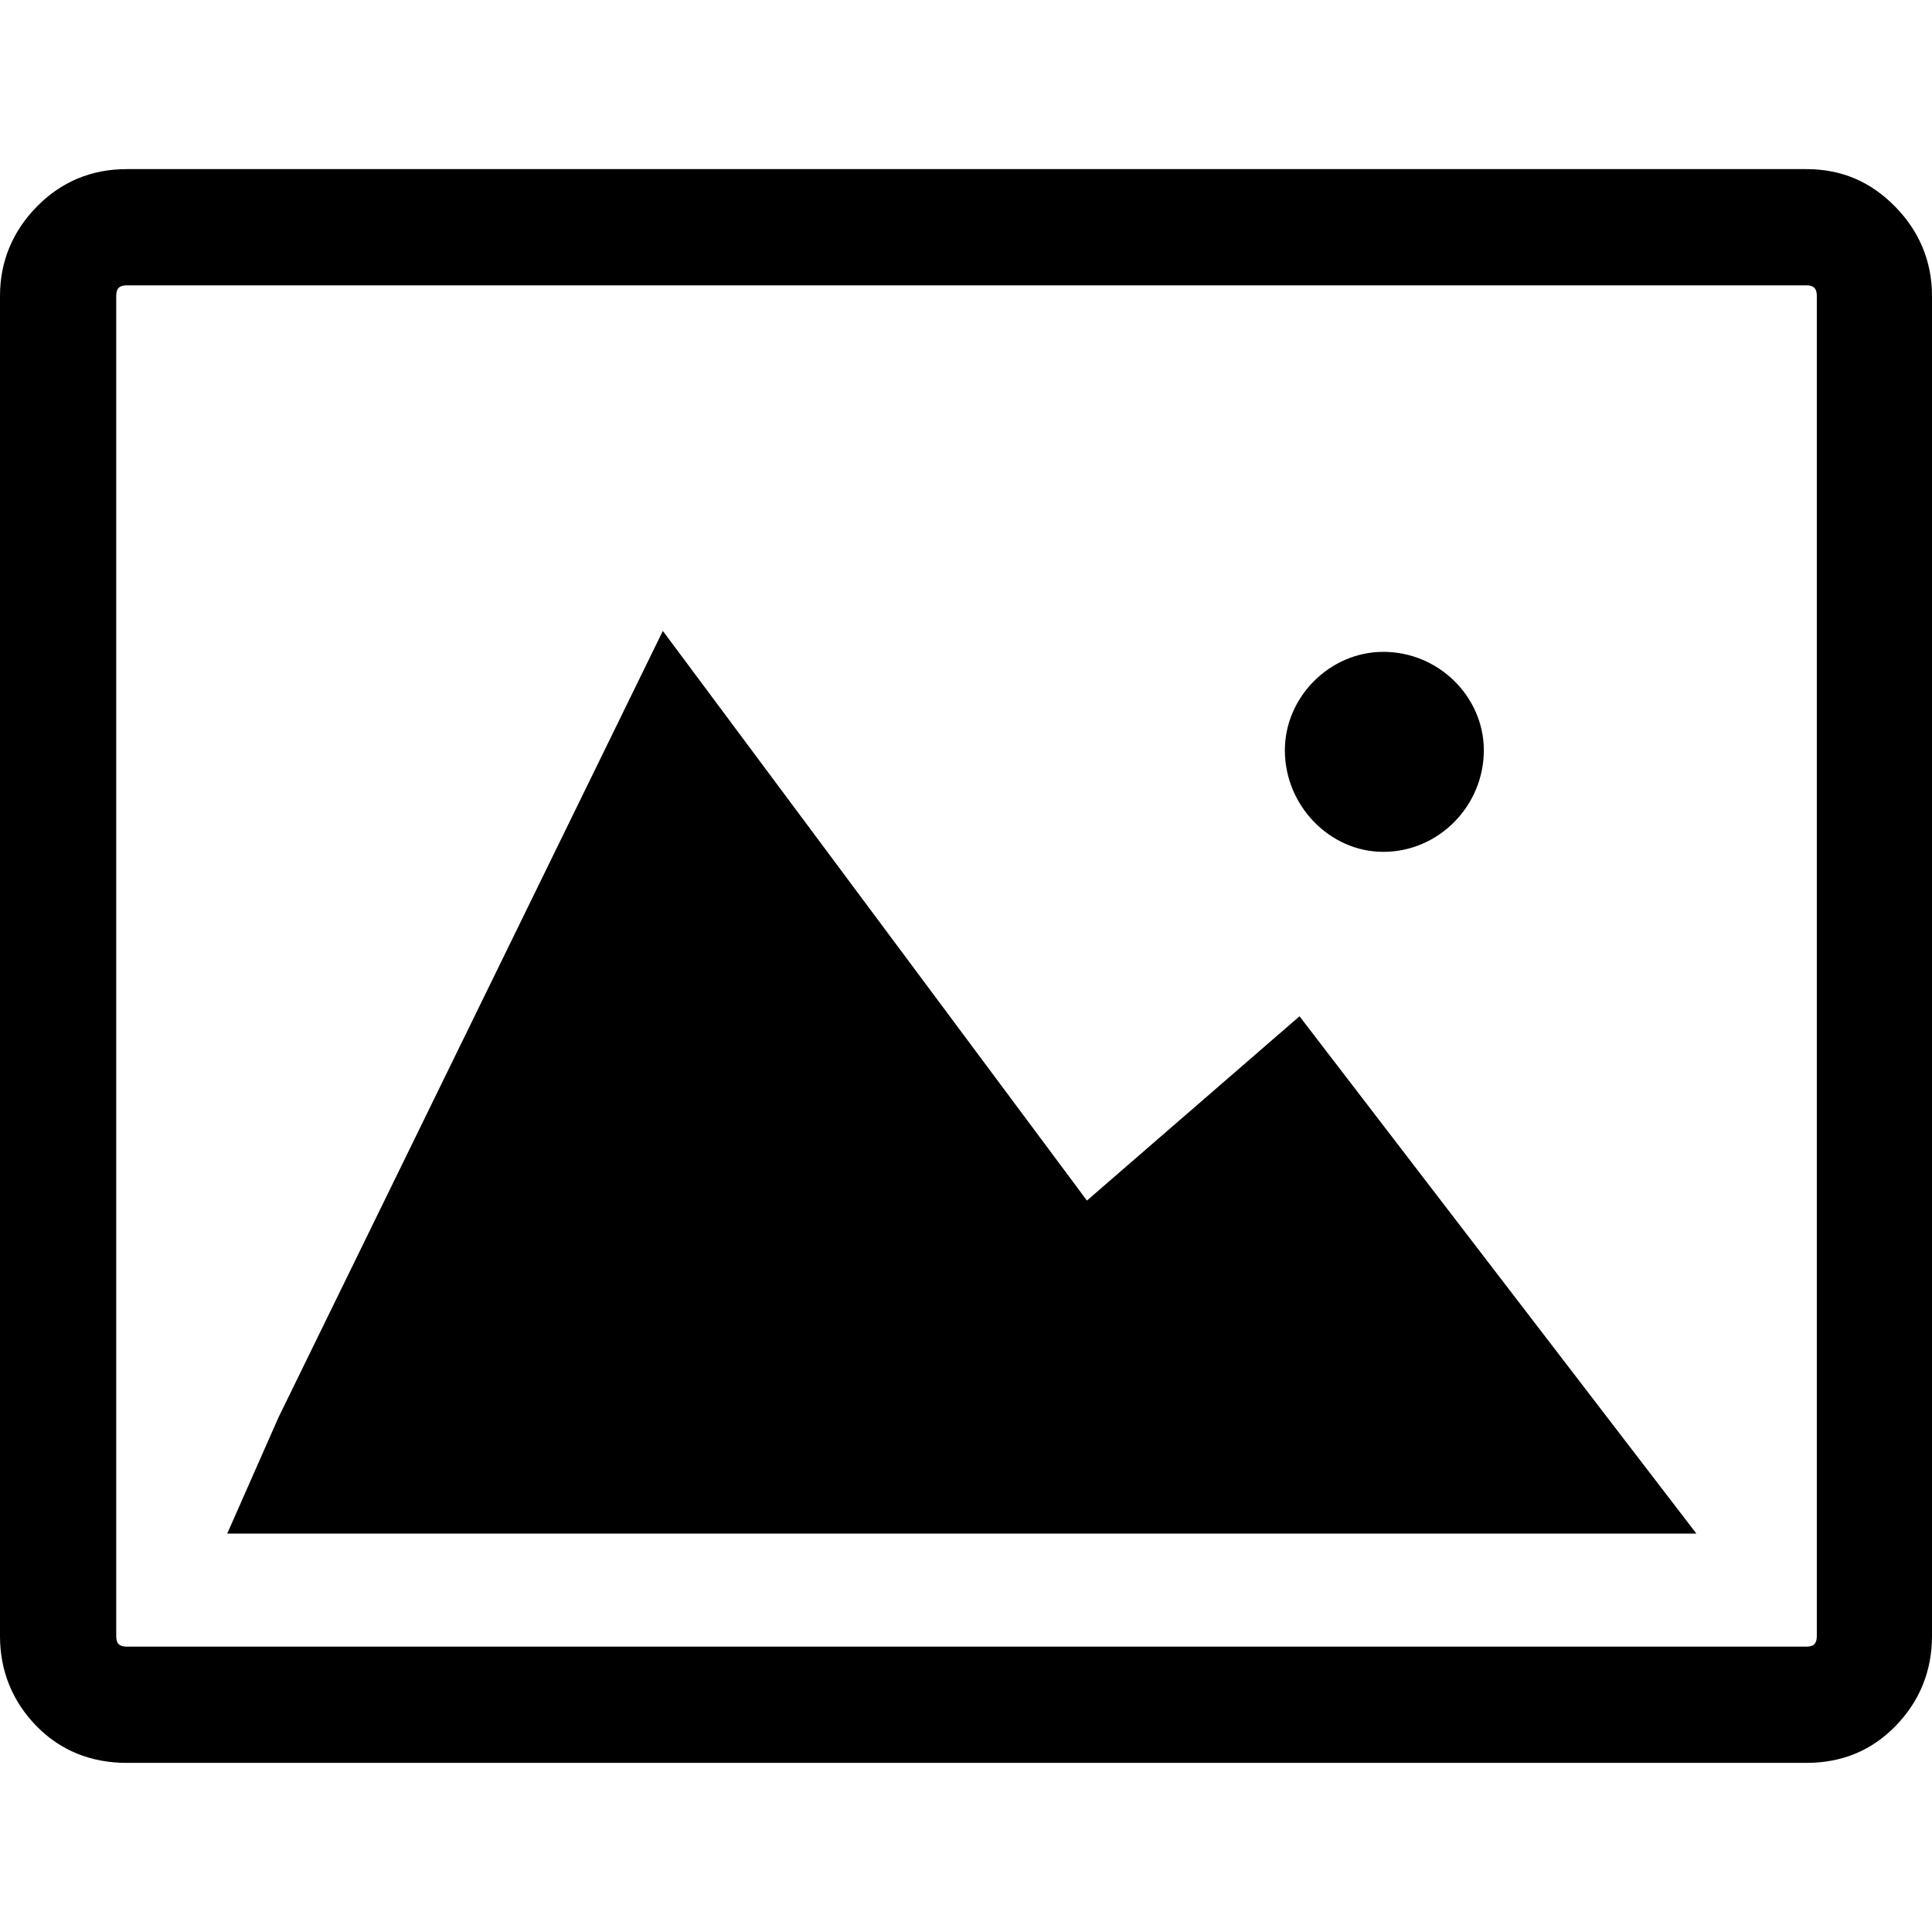 <?xml version="1.0" encoding="iso-8859-1"?>
<!-- Generator: Adobe Illustrator 16.0.0, SVG Export Plug-In . SVG Version: 6.00 Build 0)  -->
<!DOCTYPE svg PUBLIC "-//W3C//DTD SVG 1.1//EN" "http://www.w3.org/Graphics/SVG/1.1/DTD/svg11.dtd">
<svg version="1.1" id="Capa_1" xmlns="http://www.w3.org/2000/svg" xmlns:xlink="http://www.w3.org/1999/xlink" x="0px" y="0px"
	 width="612px" height="612px" viewBox="0 0 612 612" style="enable-background:new 0 0 612 612;" xml:space="preserve">
<g>
	<g>
		<path d="M600.388,65.515c-7.707-7.883-16.913-11.945-28.193-11.945H40.138c-11.28,0-20.819,4.062-28.533,11.945
			C4.062,73.221,0,82.76,0,93.708v424.584c0,10.948,3.892,20.649,11.605,28.526c7.551,7.713,17.252,11.612,28.533,11.612h532.056
			c11.28,0,20.649-3.899,28.193-11.612C608.101,538.941,612,529.24,612,518.292V93.708C612,82.76,607.938,73.221,600.388,65.515z
			 M575.514,518.292c0,2.321-0.998,3.319-3.319,3.319H40.138c-2.328,0-3.319-0.998-3.319-3.319V93.708
			c0-2.321,0.991-3.319,3.319-3.319h532.056c2.321,0,3.319,0.998,3.319,3.319V518.292L575.514,518.292z"/>
		<path d="M438.187,269.842c17.578,0,31.844-14.592,31.844-32.177c0-16.913-14.266-31.179-31.844-31.179
			c-16.92,0-31.18,14.266-31.18,31.179C407.007,255.25,421.267,269.842,438.187,269.842z"/>
		<polygon points="344.309,380.3 209.968,199.855 88.23,448.964 71.982,485.79 537.363,485.79 411.649,321.926 		"/>
	</g>
</g>
<g>
</g>
<g>
</g>
<g>
</g>
<g>
</g>
<g>
</g>
<g>
</g>
<g>
</g>
<g>
</g>
<g>
</g>
<g>
</g>
<g>
</g>
<g>
</g>
<g>
</g>
<g>
</g>
<g>
</g>
</svg>
